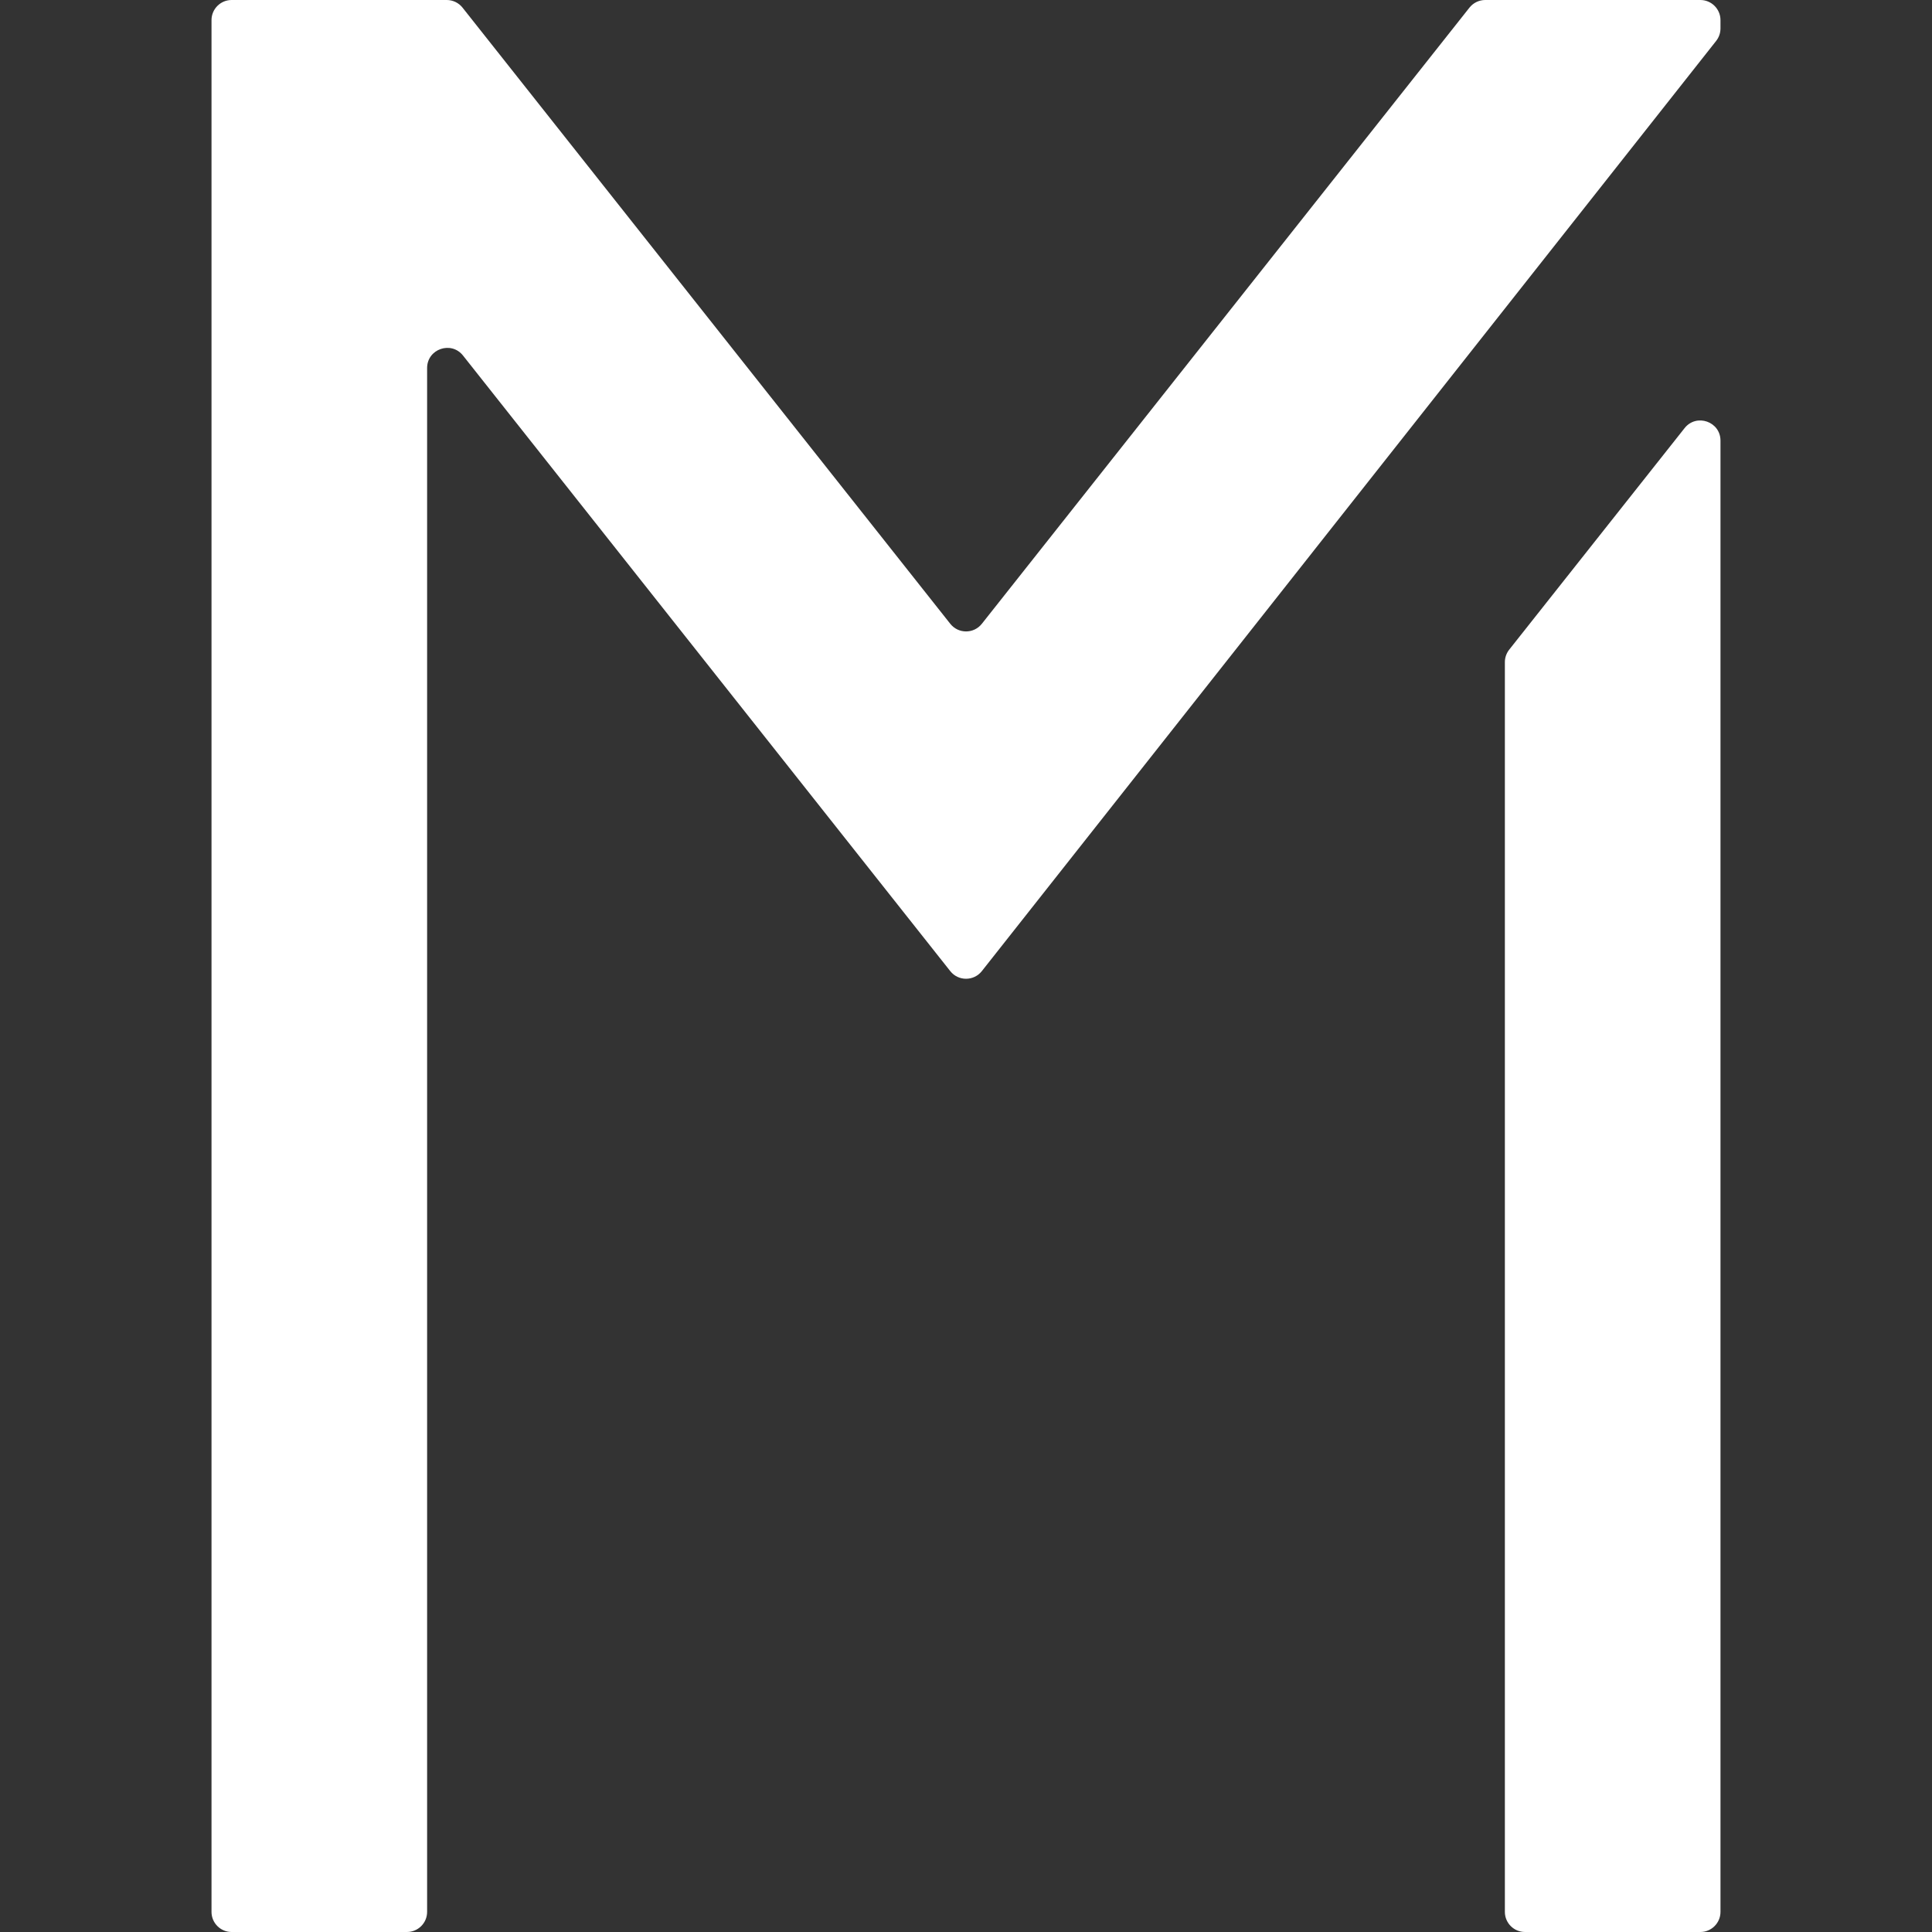 <?xml version="1.0" encoding="iso-8859-1"?>
<!-- Generator: Adobe Illustrator 27.5.0, SVG Export Plug-In . SVG Version: 6.00 Build 0)  -->
<svg version="1.1" id="Layer_1" xmlns="http://www.w3.org/2000/svg" xmlns:xlink="http://www.w3.org/1999/xlink" x="0px" y="0px"
	 viewBox="0 0 256 256" style="enable-background:new 0 0 256 256;" xml:space="preserve">
<rect x="0" y="0" width="256" height="256" fill="#333333" stroke="none"/>
<path style="fill:#FFFFFF;" d="M227.973,58.385v194.948c0,1.473-1.194,2.667-2.667,2.667h-23.236c-1.473,0-2.667-1.194-2.667-2.667
	V87.737c0-0.601,0.203-1.184,0.576-1.655l23.236-29.352C224.785,54.748,227.973,55.857,227.973,58.385z"/>
<path style="fill:#FFFFFF;" d="M227.4,5.42l-97.301,123.257c-1.067,1.351-3.115,1.353-4.184,0.003L61.353,47.113
	c-1.569-1.982-4.758-0.873-4.758,1.655v204.565c0,1.473-1.194,2.667-2.667,2.667H30.693c-1.473,0-2.667-1.194-2.667-2.667V2.667
	C28.027,1.194,29.221,0,30.693,0h28.505c0.815,0,1.585,0.373,2.091,1.012l64.628,81.644c1.068,1.349,3.114,1.349,4.182,0
	L194.71,1.012C195.216,0.373,195.986,0,196.801,0h28.505c1.473,0,2.667,1.194,2.667,2.667v1.101
	C227.973,4.367,227.771,4.949,227.4,5.42z"/>
</svg>
